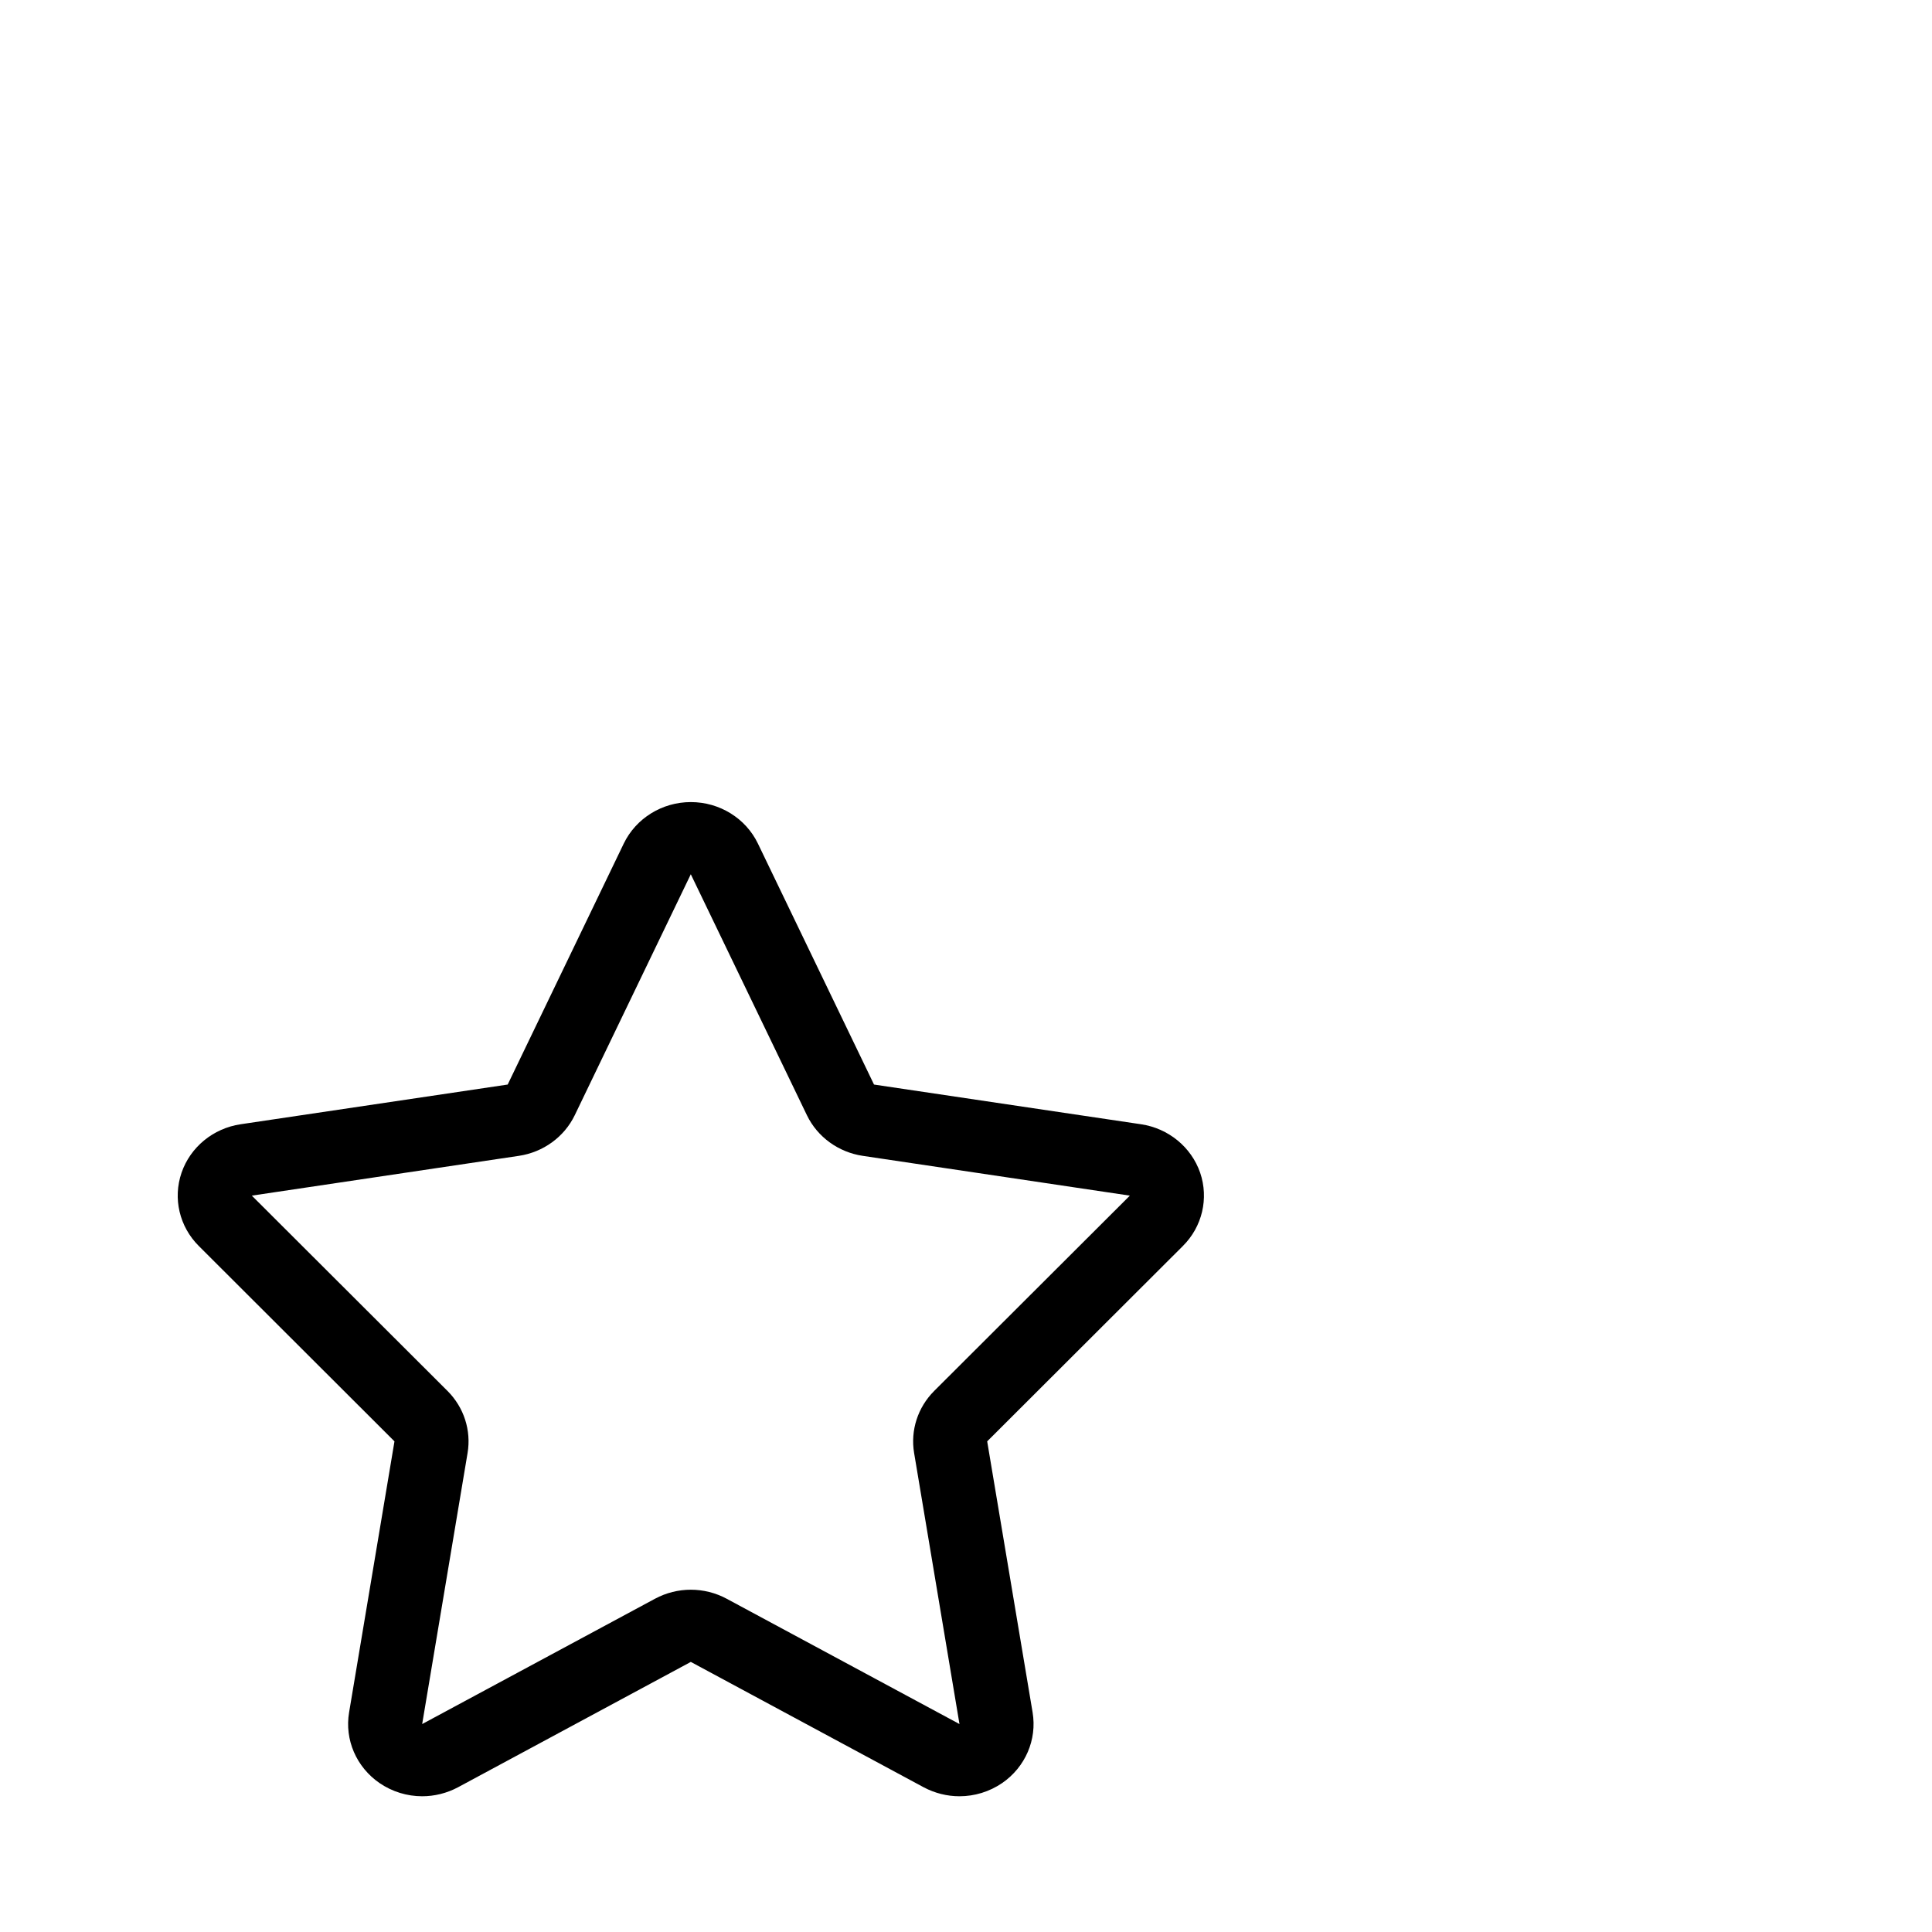 <?xml version="1.0" encoding="utf-8"?>
<!DOCTYPE svg PUBLIC "-//W3C//DTD SVG 1.1//EN" "http://www.w3.org/Graphics/SVG/1.1/DTD/svg11.dtd">
<svg version="1.1" xmlns="http://www.w3.org/2000/svg" xmlns:xlink="http://www.w3.org/1999/xlink" x="0px" y="0px" width="216px" height="216px" viewBox="0 0 216 216" enable-background="new 0 0 216 216" xml:space="preserve">
<path d="M134.178,131.109c-0.993-2.865-3.545-4.96-6.608-5.416l-29.854-4.439l-12.98-26.941
	c-1.361-2.83-4.285-4.639-7.501-4.639c-3.21,0-6.132,1.809-7.5,4.639L56.76,121.254l-29.858,4.439
	c-3.066,0.456-5.617,2.551-6.604,5.416c-0.987,2.873-0.24,6.034,1.929,8.195l21.875,21.842l-5.074,30.303
	c-0.513,3.052,0.808,6.111,3.401,7.897c1.424,0.977,3.097,1.478,4.771,1.478c1.375,0,2.755-0.338,4.008-1.006l26.025-14.014
	l26.031,14.014c1.253,0.668,2.633,1.006,4.006,1.006c1.676,0,3.346-0.501,4.775-1.478c2.588-1.786,3.91-4.846,3.401-7.897
	l-5.078-30.303l21.879-21.842C134.417,137.144,135.158,133.982,134.178,131.109L134.178,131.109z M104.441,155.511L104.441,155.511
	c-1.835,1.836-2.667,4.407-2.242,6.938l5.072,30.302l-26.028-14.01c-1.249-0.671-2.628-1.009-4.01-1.009
	c-1.374,0-2.753,0.338-4.004,1.009l-26.03,14.01l5.076-30.302c0.425-2.531-0.407-5.103-2.242-6.938l-21.879-21.838l29.853-4.447
	c2.728-0.407,5.078-2.112,6.252-4.546l12.974-26.937l12.98,26.937c1.174,2.434,3.52,4.139,6.248,4.546l29.859,4.447L104.441,155.511
	L104.441,155.511z"/>
</svg>
